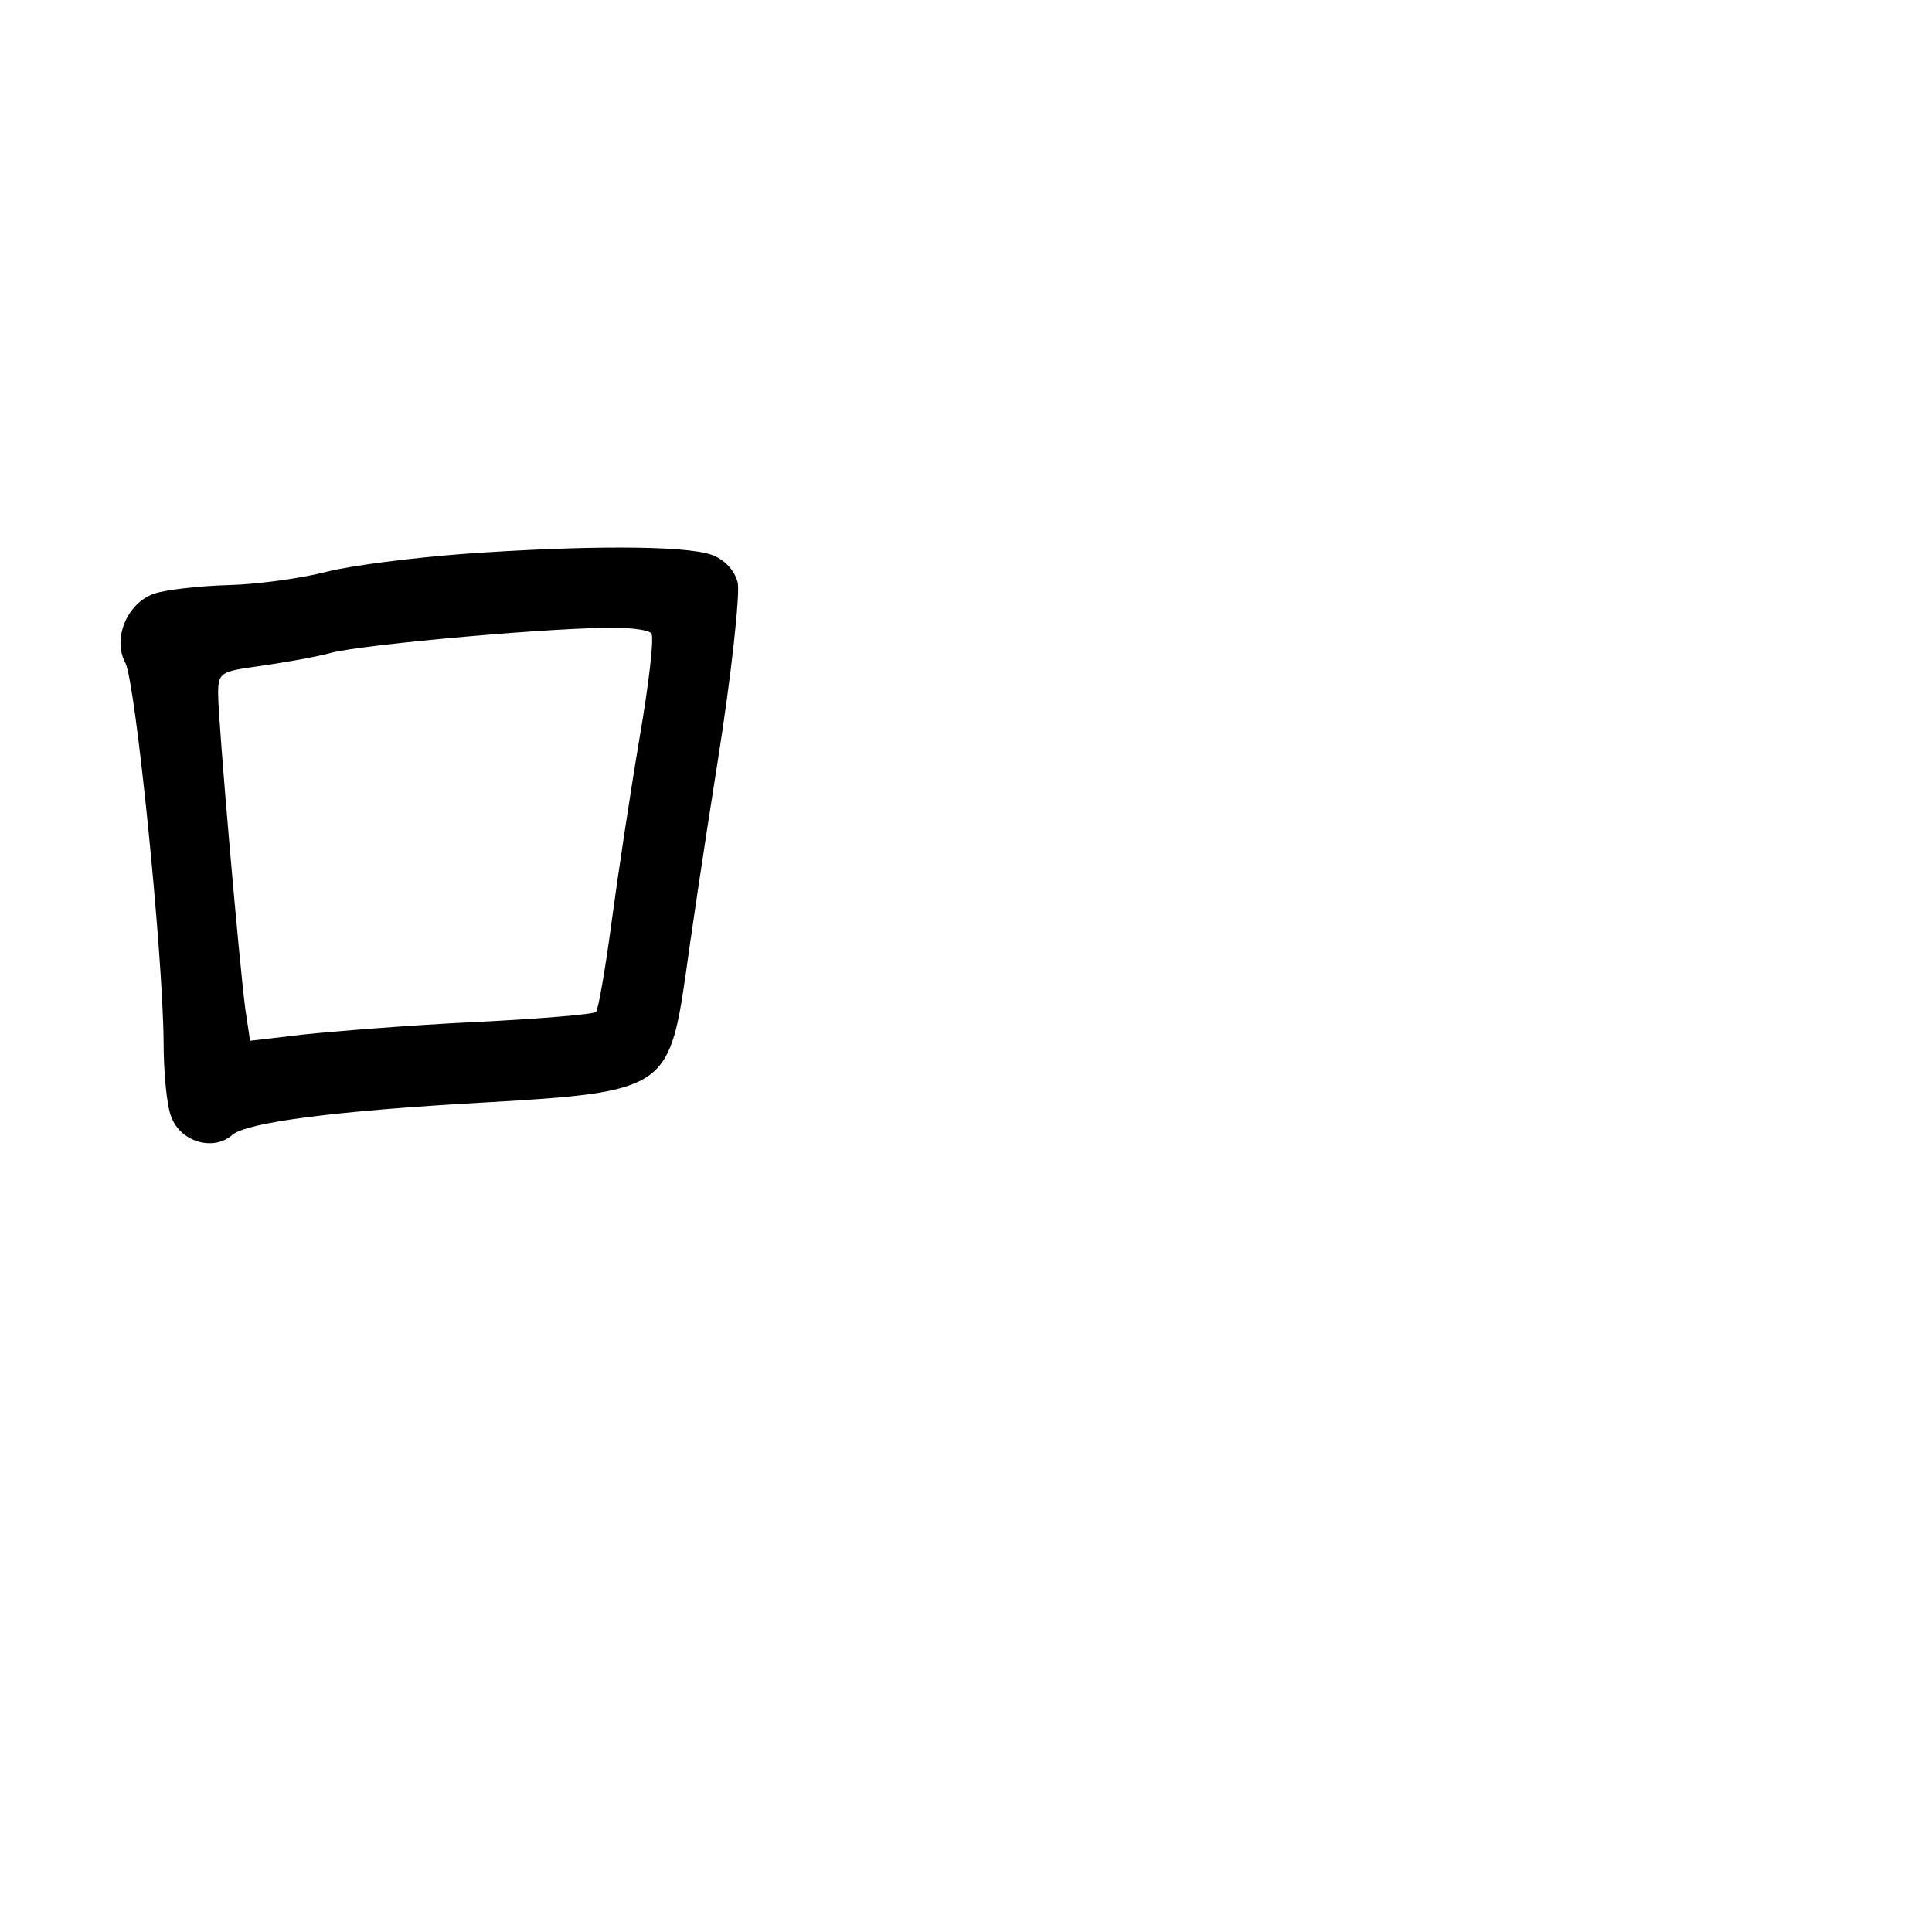 <?xml version="1.0" standalone="no"?>
<!DOCTYPE svg PUBLIC "-//W3C//DTD SVG 20010904//EN"
 "http://www.w3.org/TR/2001/REC-SVG-20010904/DTD/svg10.dtd">
<svg version="1.0" xmlns="http://www.w3.org/2000/svg"
 width="248pt" height="248pt" viewBox="0 0 248 248"
 preserveAspectRatio="xMidYMid meet">
<g transform="translate(0,248) scale(0.1,-0.1)"
fill="#000000" stroke="none">
<path d="M595 1769 c-66 -5 -145 -15 -176 -23 -31 -8 -87 -16 -125 -17 -38 -1
-81 -6 -96 -11 -35 -12 -54 -58 -37 -89 13 -26 48 -370 49 -486 0 -39 4 -83
10 -97 12 -32 54 -44 78 -23 18 16 129 31 327 42 226 13 234 18 255 163 5 37
23 160 41 273 18 113 29 217 26 231 -4 16 -17 30 -34 36 -35 12 -164 12 -318
1z m241 -102 c4 -4 -3 -64 -15 -134 -12 -71 -28 -177 -36 -237 -8 -60 -17
-112 -20 -115 -3 -3 -74 -9 -157 -13 -83 -4 -181 -12 -219 -16 l-68 -8 -6 40
c-8 60 -35 371 -35 405 0 28 3 29 53 36 28 4 70 11 92 17 41 11 300 34 367 32
21 0 41 -3 44 -7z"/>
</g>
</svg>
